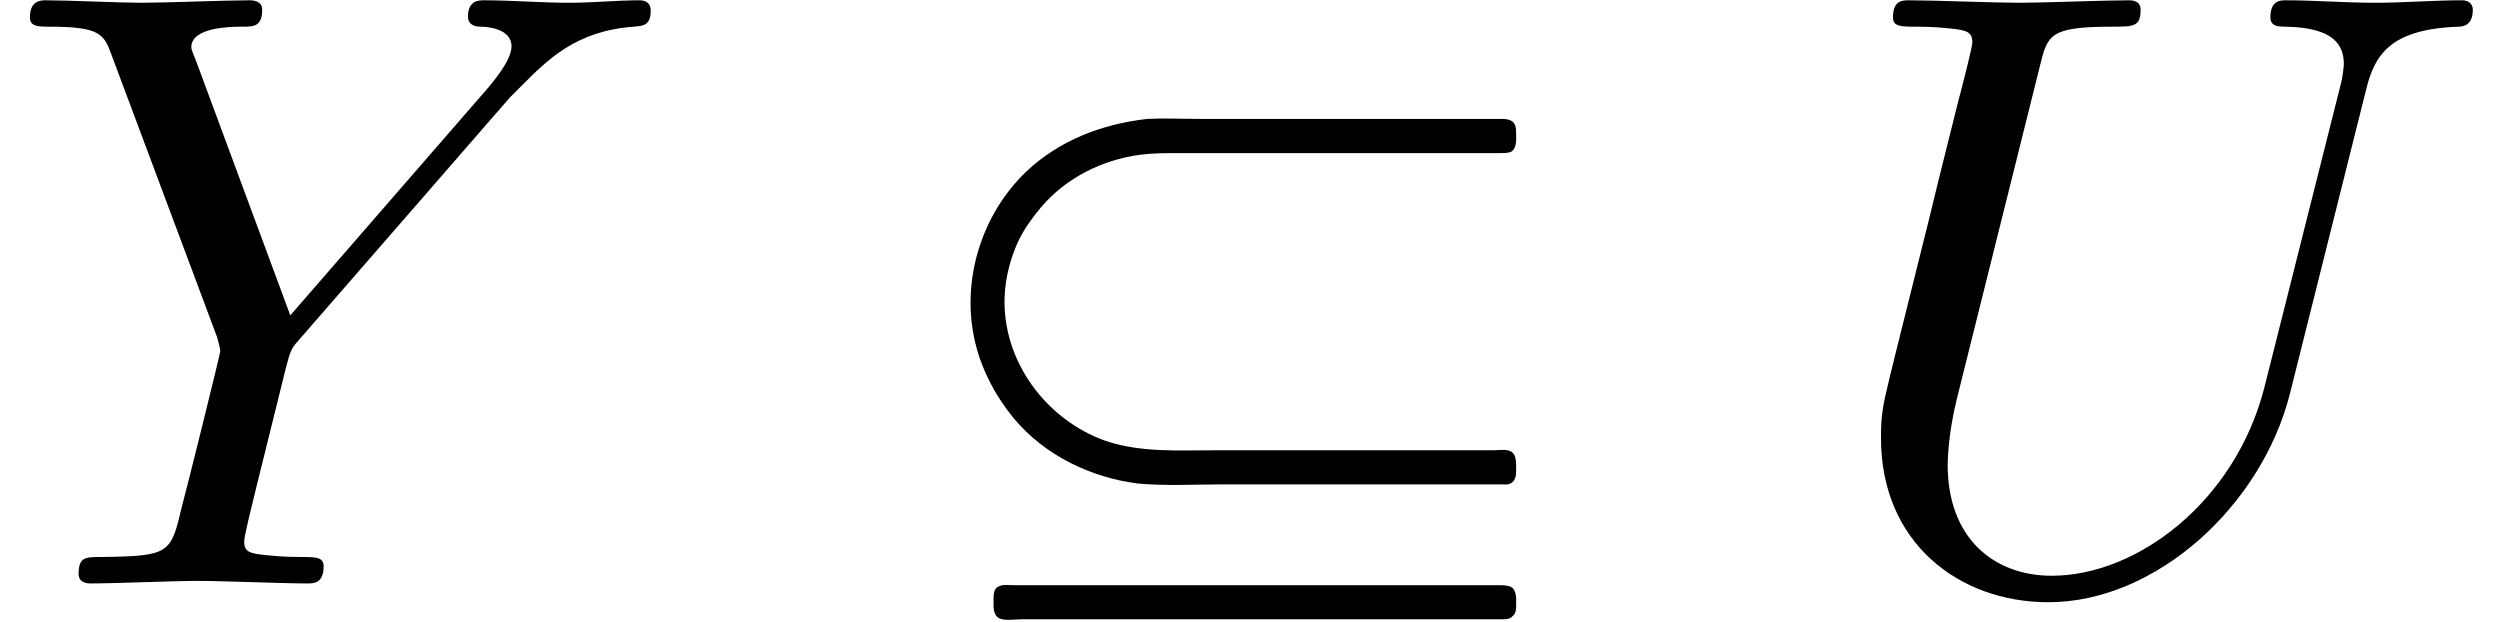 <?xml version='1.0' encoding='UTF-8'?>
<!-- This file was generated by dvisvgm 2.6.3 -->
<svg version='1.1' xmlns='http://www.w3.org/2000/svg' xmlns:xlink='http://www.w3.org/1999/xlink' width='43.752pt' height='10.888pt' viewBox='-21.804 15.805 43.752 10.888'>
<rect x="-21.804" y="15.805" width="43.752" height="10.888" fill="#808080" stroke="none"/>
<defs>
<path id='g0-132' d='M2.62 -5.42C2.092 -5.36 1.594 -5.171 1.205 -4.802C0.697 -4.314 0.458 -3.567 0.598 -2.879C0.667 -2.531 0.837 -2.202 1.066 -1.923C1.425 -1.494 1.963 -1.235 2.511 -1.166C2.839 -1.136 3.168 -1.156 3.497 -1.156H5.4H6.466H6.735C6.785 -1.156 6.834 -1.146 6.874 -1.176C6.924 -1.215 6.924 -1.275 6.924 -1.325C6.924 -1.415 6.934 -1.534 6.824 -1.554C6.775 -1.564 6.715 -1.554 6.655 -1.554H6.356H5.42H3.427C2.989 -1.554 2.55 -1.524 2.132 -1.664C1.435 -1.913 0.927 -2.6 0.956 -3.347C0.966 -3.577 1.026 -3.806 1.126 -4.015C1.196 -4.154 1.285 -4.274 1.385 -4.394C1.674 -4.732 2.092 -4.941 2.531 -5.001C2.68 -5.021 2.829 -5.021 2.979 -5.021H3.537H5.609H6.516H6.745C6.785 -5.021 6.834 -5.021 6.874 -5.041C6.934 -5.091 6.924 -5.181 6.924 -5.25C6.924 -5.28 6.924 -5.31 6.914 -5.34S6.884 -5.39 6.864 -5.4C6.824 -5.42 6.785 -5.42 6.745 -5.42H6.545H4.374H3.228C3.029 -5.42 2.819 -5.43 2.62 -5.42ZM0.897 0.03C0.867 0.04 0.847 0.06 0.837 0.09S0.827 0.159 0.827 0.189C0.827 0.269 0.817 0.369 0.897 0.408C0.966 0.438 1.076 0.418 1.156 0.418H1.743H5.46H6.516H6.755C6.804 0.418 6.854 0.418 6.884 0.379C6.924 0.349 6.924 0.299 6.924 0.249C6.924 0.169 6.934 0.05 6.834 0.03C6.795 0.02 6.745 0.02 6.705 0.02H6.466H5.699H2.291H1.315H1.046C0.996 0.02 0.946 0.01 0.897 0.03Z'/>
<path id='g1-85' d='M6.326 -5.758C6.426 -6.167 6.605 -6.466 7.402 -6.496C7.452 -6.496 7.572 -6.506 7.572 -6.695C7.572 -6.705 7.572 -6.804 7.442 -6.804C7.113 -6.804 6.765 -6.775 6.426 -6.775S5.719 -6.804 5.39 -6.804C5.33 -6.804 5.21 -6.804 5.21 -6.605C5.21 -6.496 5.31 -6.496 5.39 -6.496C5.958 -6.486 6.067 -6.276 6.067 -6.057C6.067 -6.027 6.047 -5.878 6.037 -5.848L5.141 -2.291C4.802 -0.956 3.656 -0.09 2.66 -0.09C1.983 -0.09 1.445 -0.528 1.445 -1.385C1.445 -1.405 1.445 -1.724 1.554 -2.162L2.521 -6.037C2.61 -6.396 2.63 -6.496 3.357 -6.496C3.616 -6.496 3.696 -6.496 3.696 -6.695C3.696 -6.804 3.587 -6.804 3.557 -6.804C3.278 -6.804 2.56 -6.775 2.281 -6.775C1.993 -6.775 1.285 -6.804 0.996 -6.804C0.917 -6.804 0.807 -6.804 0.807 -6.605C0.807 -6.496 0.897 -6.496 1.086 -6.496C1.106 -6.496 1.295 -6.496 1.465 -6.476C1.644 -6.456 1.733 -6.446 1.733 -6.316C1.733 -6.257 1.624 -5.838 1.564 -5.609L1.345 -4.732C1.255 -4.344 0.777 -2.461 0.737 -2.271C0.667 -1.993 0.667 -1.843 0.667 -1.694C0.667 -0.478 1.574 0.219 2.62 0.219C3.875 0.219 5.111 -0.907 5.44 -2.222L6.326 -5.758Z'/>
<path id='g1-89' d='M5.948 -5.669L6.087 -5.808C6.386 -6.107 6.715 -6.446 7.392 -6.496C7.502 -6.506 7.592 -6.506 7.592 -6.685C7.592 -6.765 7.542 -6.804 7.462 -6.804C7.203 -6.804 6.914 -6.775 6.645 -6.775C6.316 -6.775 5.968 -6.804 5.649 -6.804C5.589 -6.804 5.46 -6.804 5.46 -6.615C5.46 -6.506 5.559 -6.496 5.609 -6.496C5.679 -6.496 5.968 -6.476 5.968 -6.267C5.968 -6.097 5.738 -5.838 5.699 -5.788L3.387 -3.128L2.291 -6.087C2.232 -6.227 2.232 -6.247 2.232 -6.257C2.232 -6.496 2.72 -6.496 2.819 -6.496C2.959 -6.496 3.059 -6.496 3.059 -6.695C3.059 -6.804 2.939 -6.804 2.909 -6.804C2.63 -6.804 1.933 -6.775 1.654 -6.775C1.405 -6.775 0.787 -6.804 0.538 -6.804C0.478 -6.804 0.349 -6.804 0.349 -6.605C0.349 -6.496 0.448 -6.496 0.578 -6.496C1.176 -6.496 1.215 -6.406 1.305 -6.157L2.531 -2.879C2.54 -2.849 2.57 -2.74 2.57 -2.71S2.172 -1.076 2.122 -0.897C1.993 -0.349 1.983 -0.319 1.186 -0.309C0.996 -0.309 0.917 -0.309 0.917 -0.11C0.917 0 1.036 0 1.056 0C1.335 0 2.032 -0.03 2.311 -0.03S3.308 0 3.587 0C3.656 0 3.776 0 3.776 -0.199C3.776 -0.309 3.686 -0.309 3.497 -0.309C3.477 -0.309 3.288 -0.309 3.118 -0.329C2.909 -0.349 2.849 -0.369 2.849 -0.488C2.849 -0.558 2.939 -0.907 2.989 -1.116L3.337 -2.521C3.387 -2.71 3.397 -2.74 3.477 -2.829L5.948 -5.669Z'/>
</defs>
<g id='page1' transform='matrix(1.5 0 0 1.5 0 0)'>
<rect x='-14.536' y='10.536' width='29.168' height='7.258' fill='#fff'/>
<use x='-14.536' y='17.344' xlink:href='#g1-89'/>
<use x='-3.771' y='17.344' xlink:href='#g0-132'/>
<use x='6.743' y='17.344' xlink:href='#g1-85'/>
</g>
</svg>